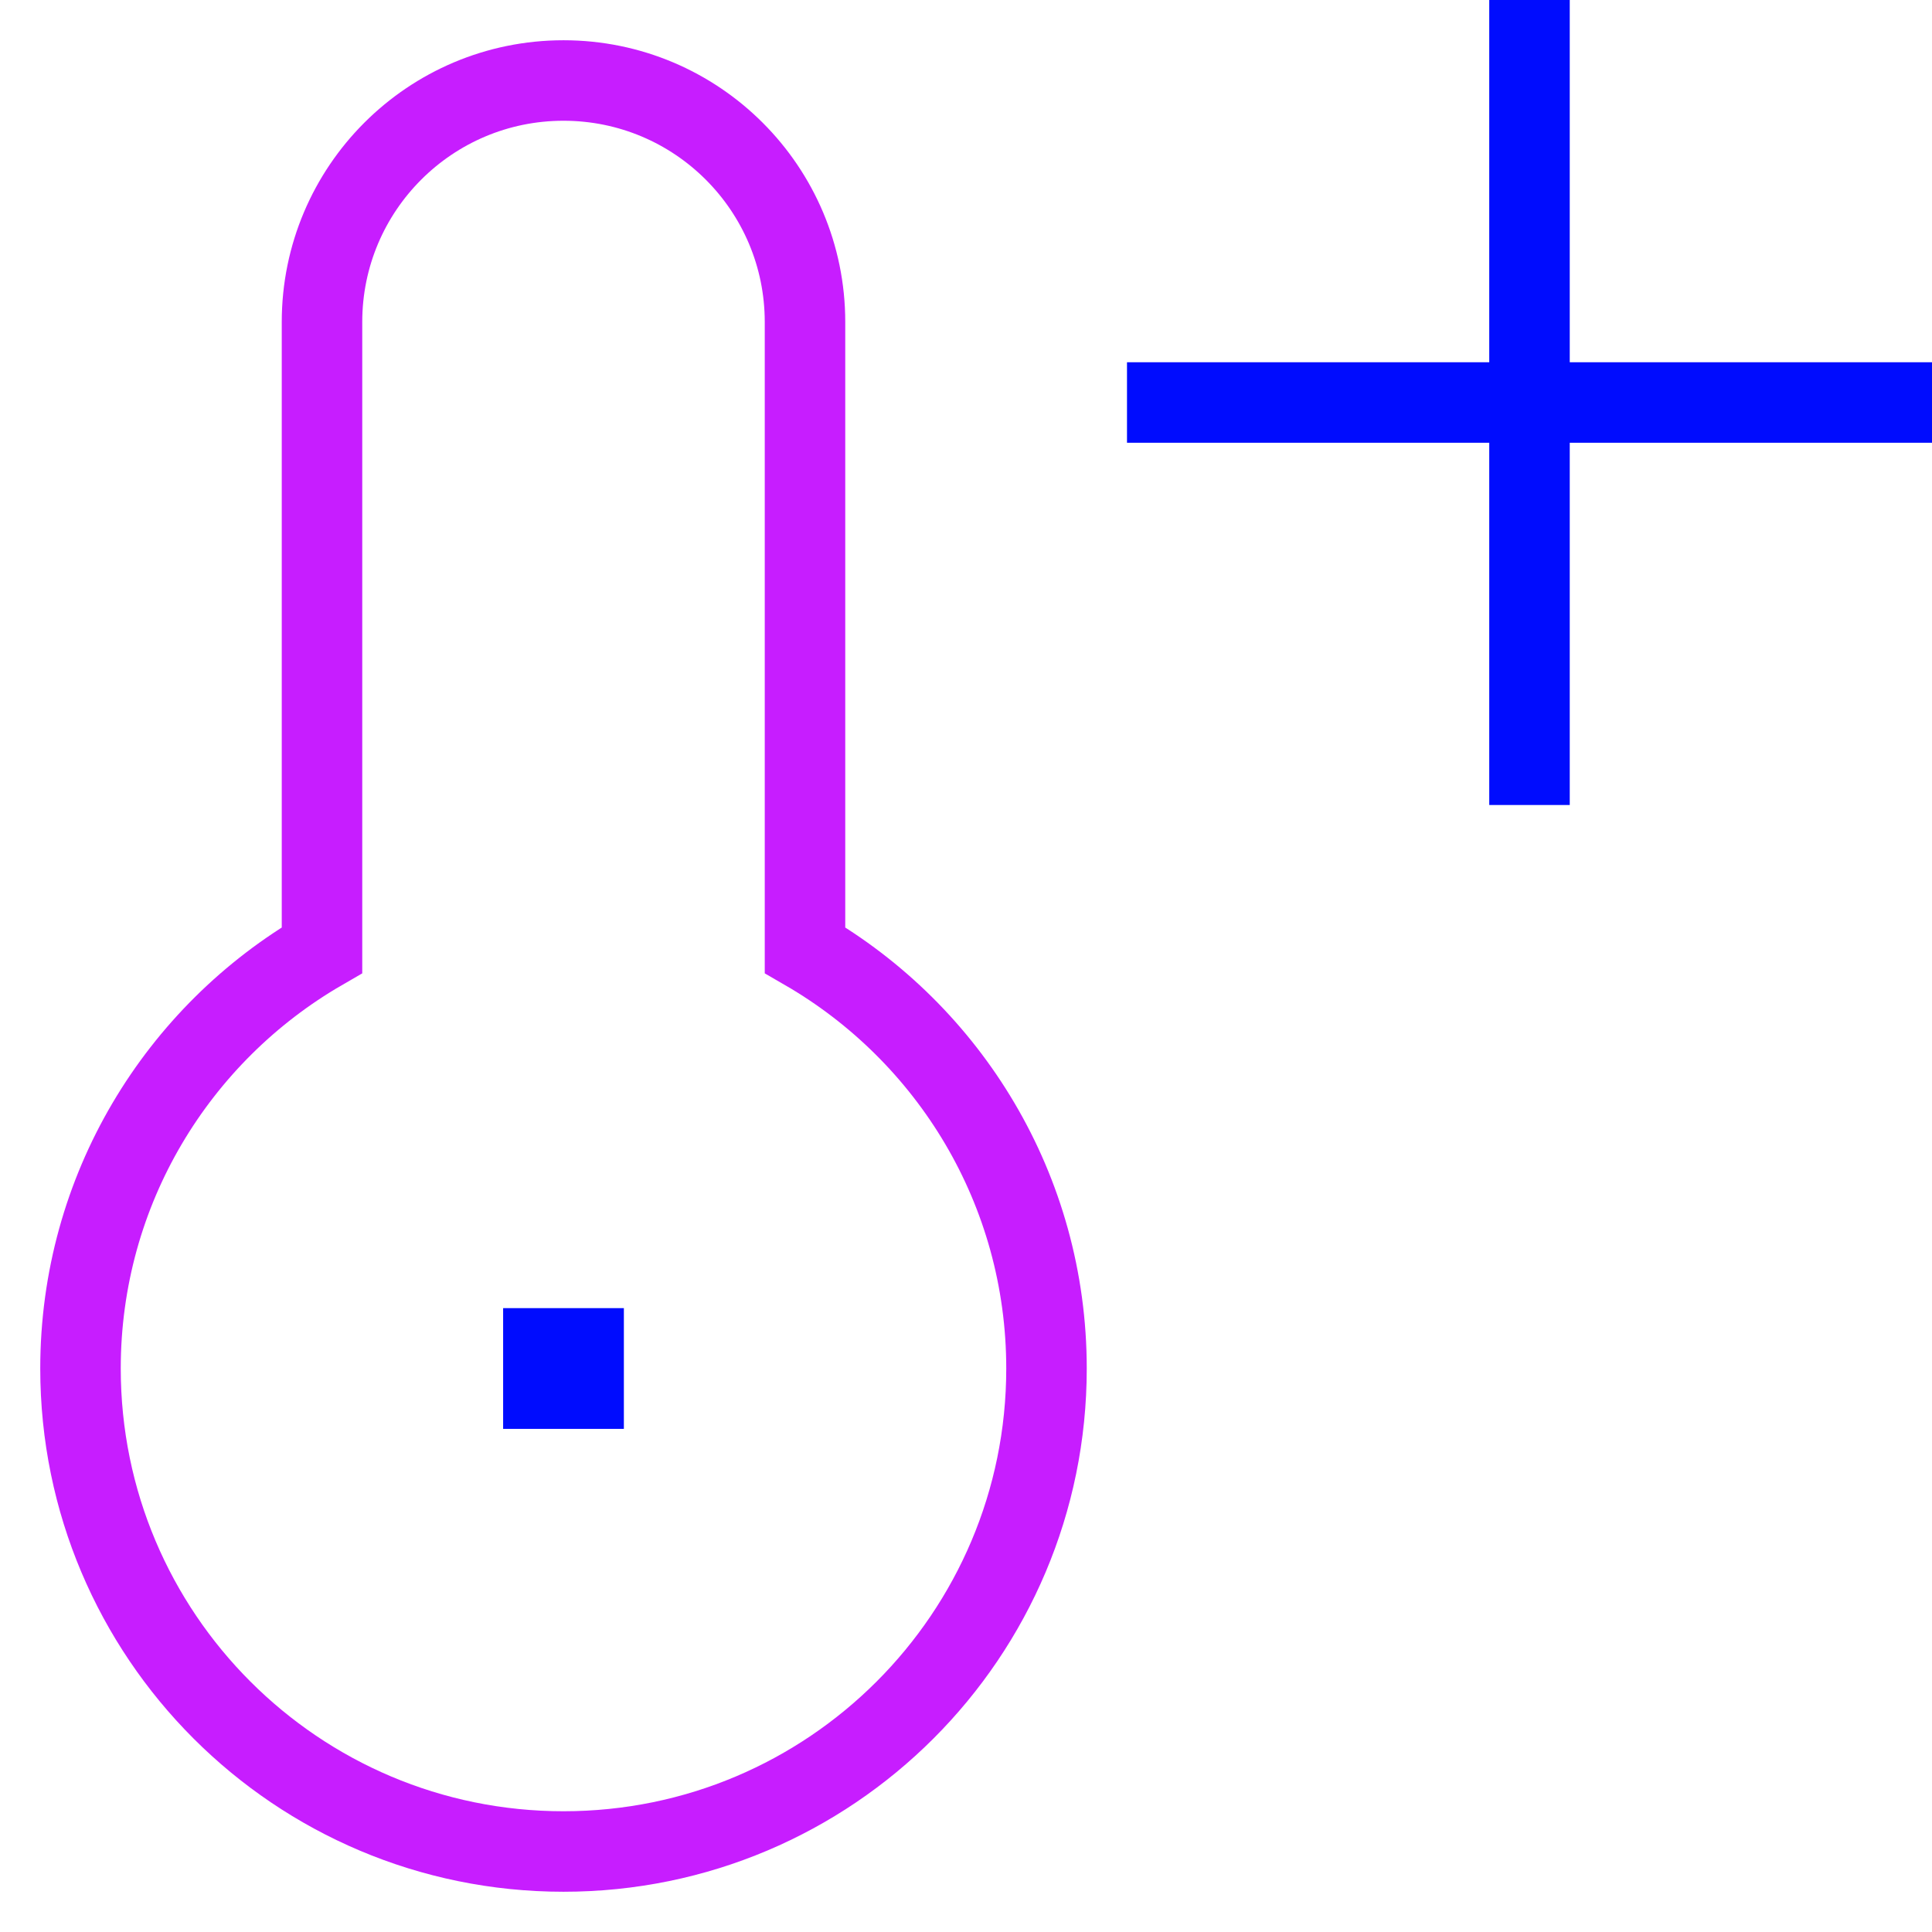<svg xmlns="http://www.w3.org/2000/svg" fill="none" viewBox="0 0 24 24" id="Thermometer-Positive--Streamline-Sharp-Neon">
  <desc>
    Thermometer Positive Streamline Icon: https://streamlinehq.com
  </desc>
  <g id="thermometer-positive--temperature-thermometer-hot-mercury-plus-weather">
    <path id="Vector 1141" stroke="#000cfe" d="M19 0v10" stroke-width="1"></path>
    <path id="Vector 1142" stroke="#000cfe" d="m14 5 10 0" stroke-width="1"></path>
    <path id="Union" stroke="#c71dff" d="M7 1C5.343 1 4 2.343 4 4v7.803C2.207 12.84 1 14.779 1 17c0 3.314 2.686 6 6 6 3.314 0 6 -2.686 6 -6 0 -2.221 -1.207 -4.16 -3 -5.197V4c0 -1.657 -1.343 -3 -3 -3Z" stroke-width="1"></path>
    <path id="Rectangle 812" stroke="#000cfe" d="M6.75 16.75h0.5v0.5h-0.5v-0.5Z" stroke-width="1"></path>
  </g>
</svg>